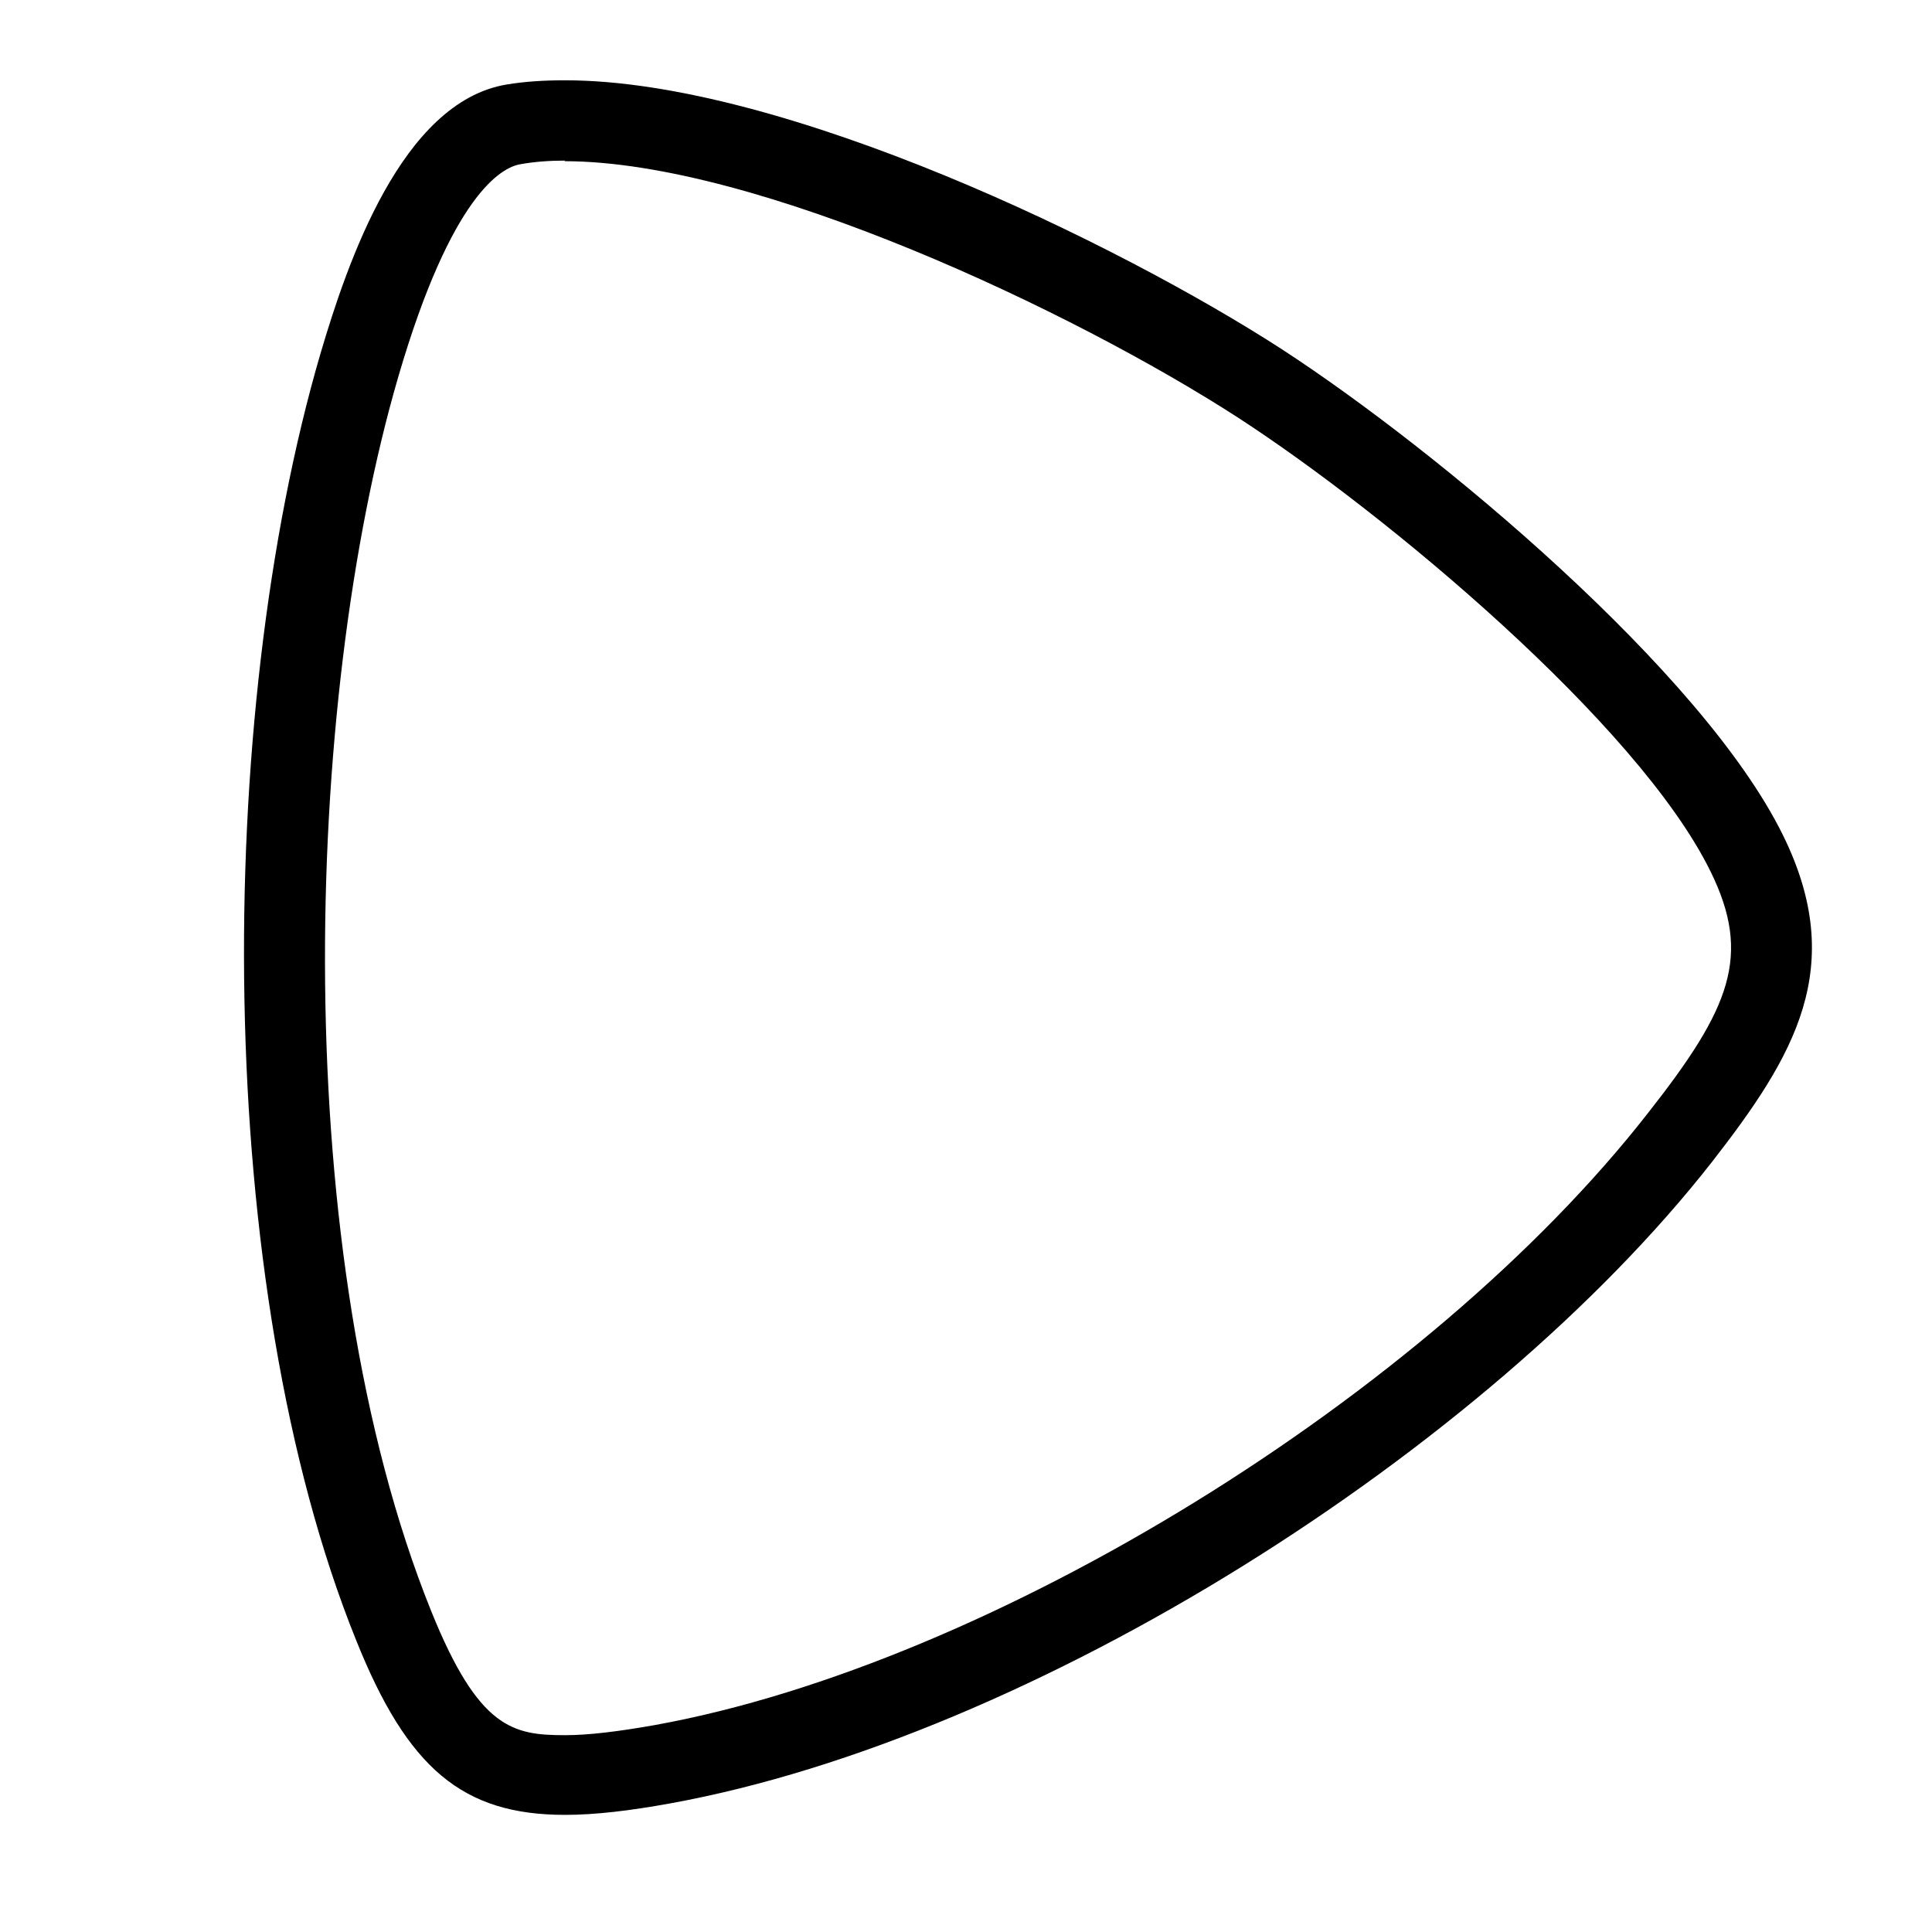 <svg viewBox="0 0 32 32" xmlns="http://www.w3.org/2000/svg">
  <path d="M9.35 2.67c3.18 0 8.44 2.49 11.16 4.25 2.45 1.59 6.62 5.07 7.82 7.51.69 1.4.33 2.27-1.03 4-3.65 4.68-10.88 9.13-16.44 10.14-.62.11-1.11.17-1.5.17-.86 0-1.43-.1-2.22-2.06C4.77 20.8 5.01 11.67 6.6 6.23c.88-3.01 1.71-3.46 2.02-3.51.22-.04.47-.06.74-.06m-.01-1.33c-.34 0-.66.02-.96.07-1.74.29-2.64 2.96-3.08 4.45-1.77 6.04-1.79 15.43.59 21.32.85 2.12 1.76 2.89 3.46 2.89.5 0 1.08-.07 1.74-.19 6.01-1.09 13.51-5.84 17.26-10.63 1.36-1.75 2.25-3.22 1.17-5.41-1.34-2.72-5.74-6.38-8.29-8.04-2.7-1.75-8.27-4.46-11.88-4.46Z"/>
</svg>

